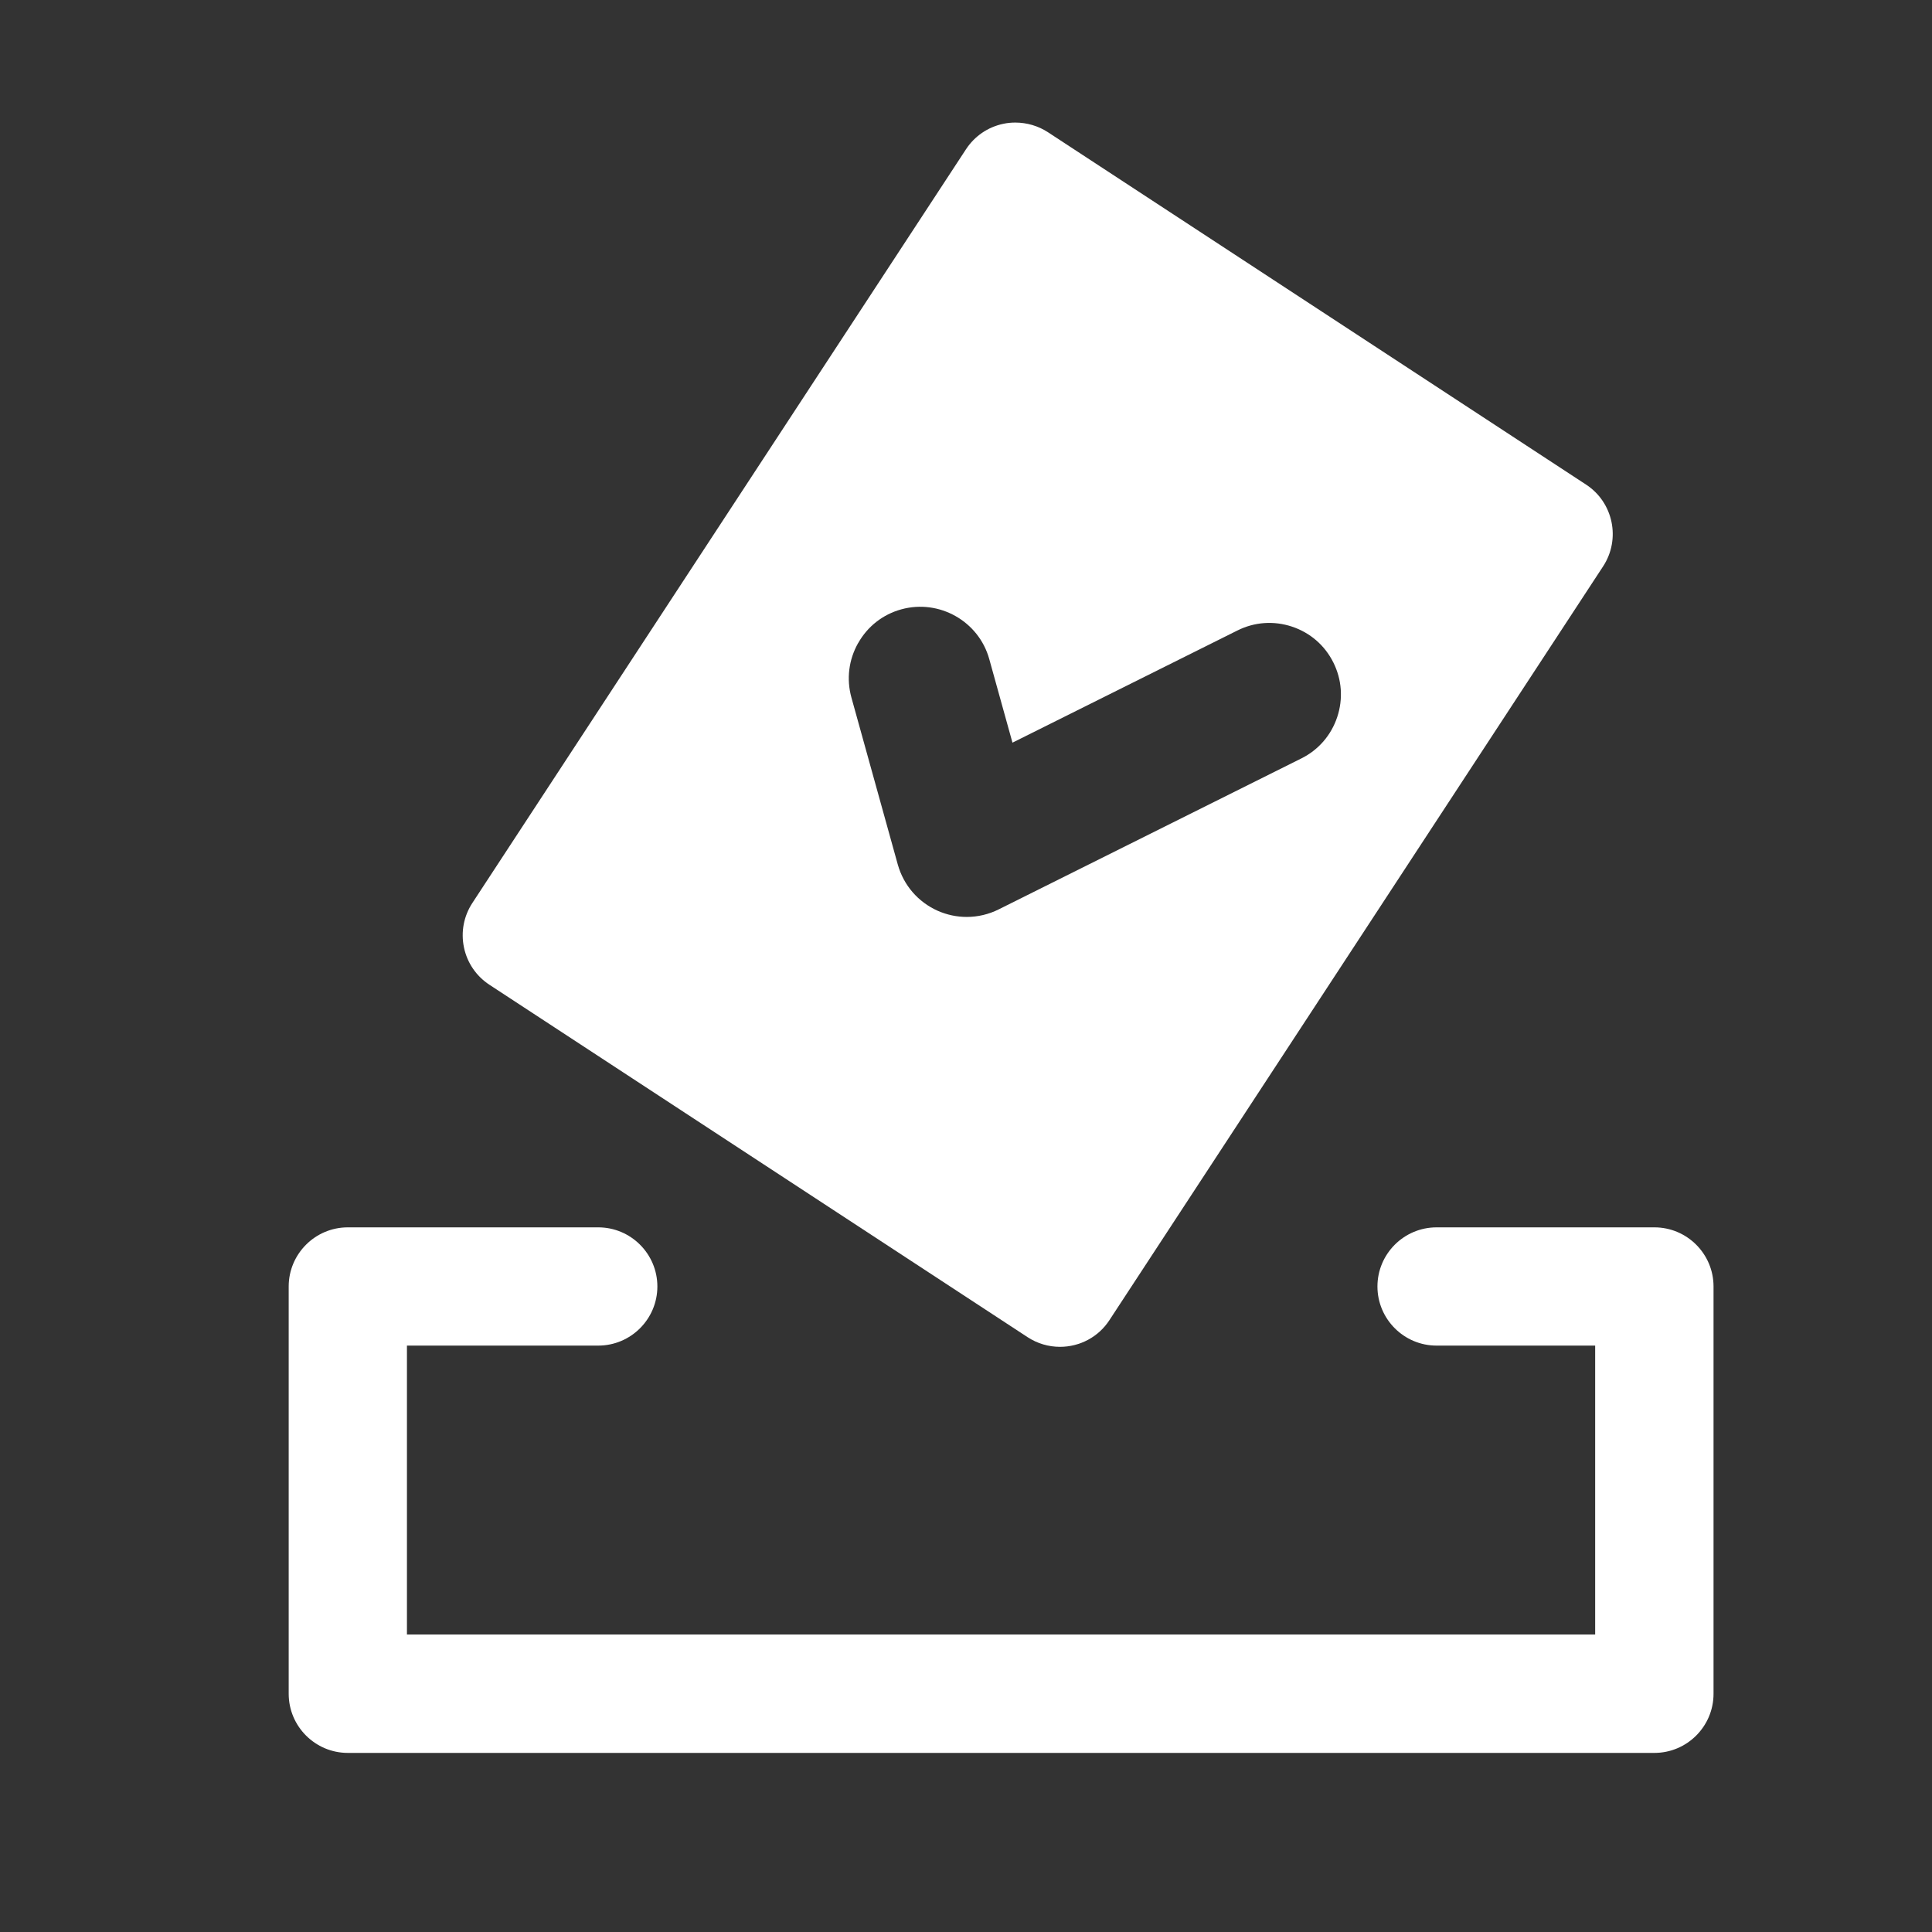 <?xml version="1.0" encoding="UTF-8"?>
<svg id="vote" xmlns="http://www.w3.org/2000/svg" viewBox="0 0 156.53 156.53">
  <rect x="0" y="0" width="156.53" height="156.53" fill="#333333" stroke="none"/>
  <defs>
    <style>
      .cls-1 {
        fill: #FFFFFF;
      }
    </style>
  </defs>
  <path class="cls-1" d="M39.66,79.79h0l43.6,28.55c.78.51,1.69.78,2.62.78,1.62,0,3.13-.81,4.01-2.17l39.99-61.06c1.45-2.21.83-5.19-1.38-6.63l-43.6-28.55c-.78-.51-1.71-.78-2.64-.78-.32,0-.65.03-.97.1-1.25.26-2.33,1-3.03,2.07l-39.99,61.06c-.7,1.07-.94,2.35-.68,3.6.26,1.25,1,2.33,2.07,3.03ZM69.53,52.1c.76-1.35,2-2.32,3.49-2.73h0c3.07-.85,6.28.96,7.13,4.03l1.88,6.77,18.23-9.09c1.38-.69,2.95-.8,4.42-.31,1.47.49,2.66,1.52,3.35,2.91.69,1.38.8,2.95.31,4.42s-1.52,2.66-2.91,3.35l-24.52,12.23c-.8.4-1.69.61-2.58.61-.82,0-1.61-.17-2.36-.5-1.59-.71-2.76-2.07-3.23-3.74l-3.76-13.54c-.41-1.49-.22-3.05.54-4.4Z"/>
  <path class="cls-1" d="M134.03,99.44h-17.64c-2.64,0-4.79,2.15-4.79,4.79s2.15,4.79,4.79,4.79h12.85v23.41H32.97v-23.41h15.5c2.64,0,4.79-2.15,4.79-4.79s-2.15-4.79-4.79-4.79h-20.29c-2.64,0-4.79,2.15-4.79,4.79v33c0,2.64,2.15,4.79,4.79,4.79h105.86c2.64,0,4.79-2.15,4.79-4.79v-33c0-2.64-2.15-4.79-4.79-4.79Z"/>
</svg>